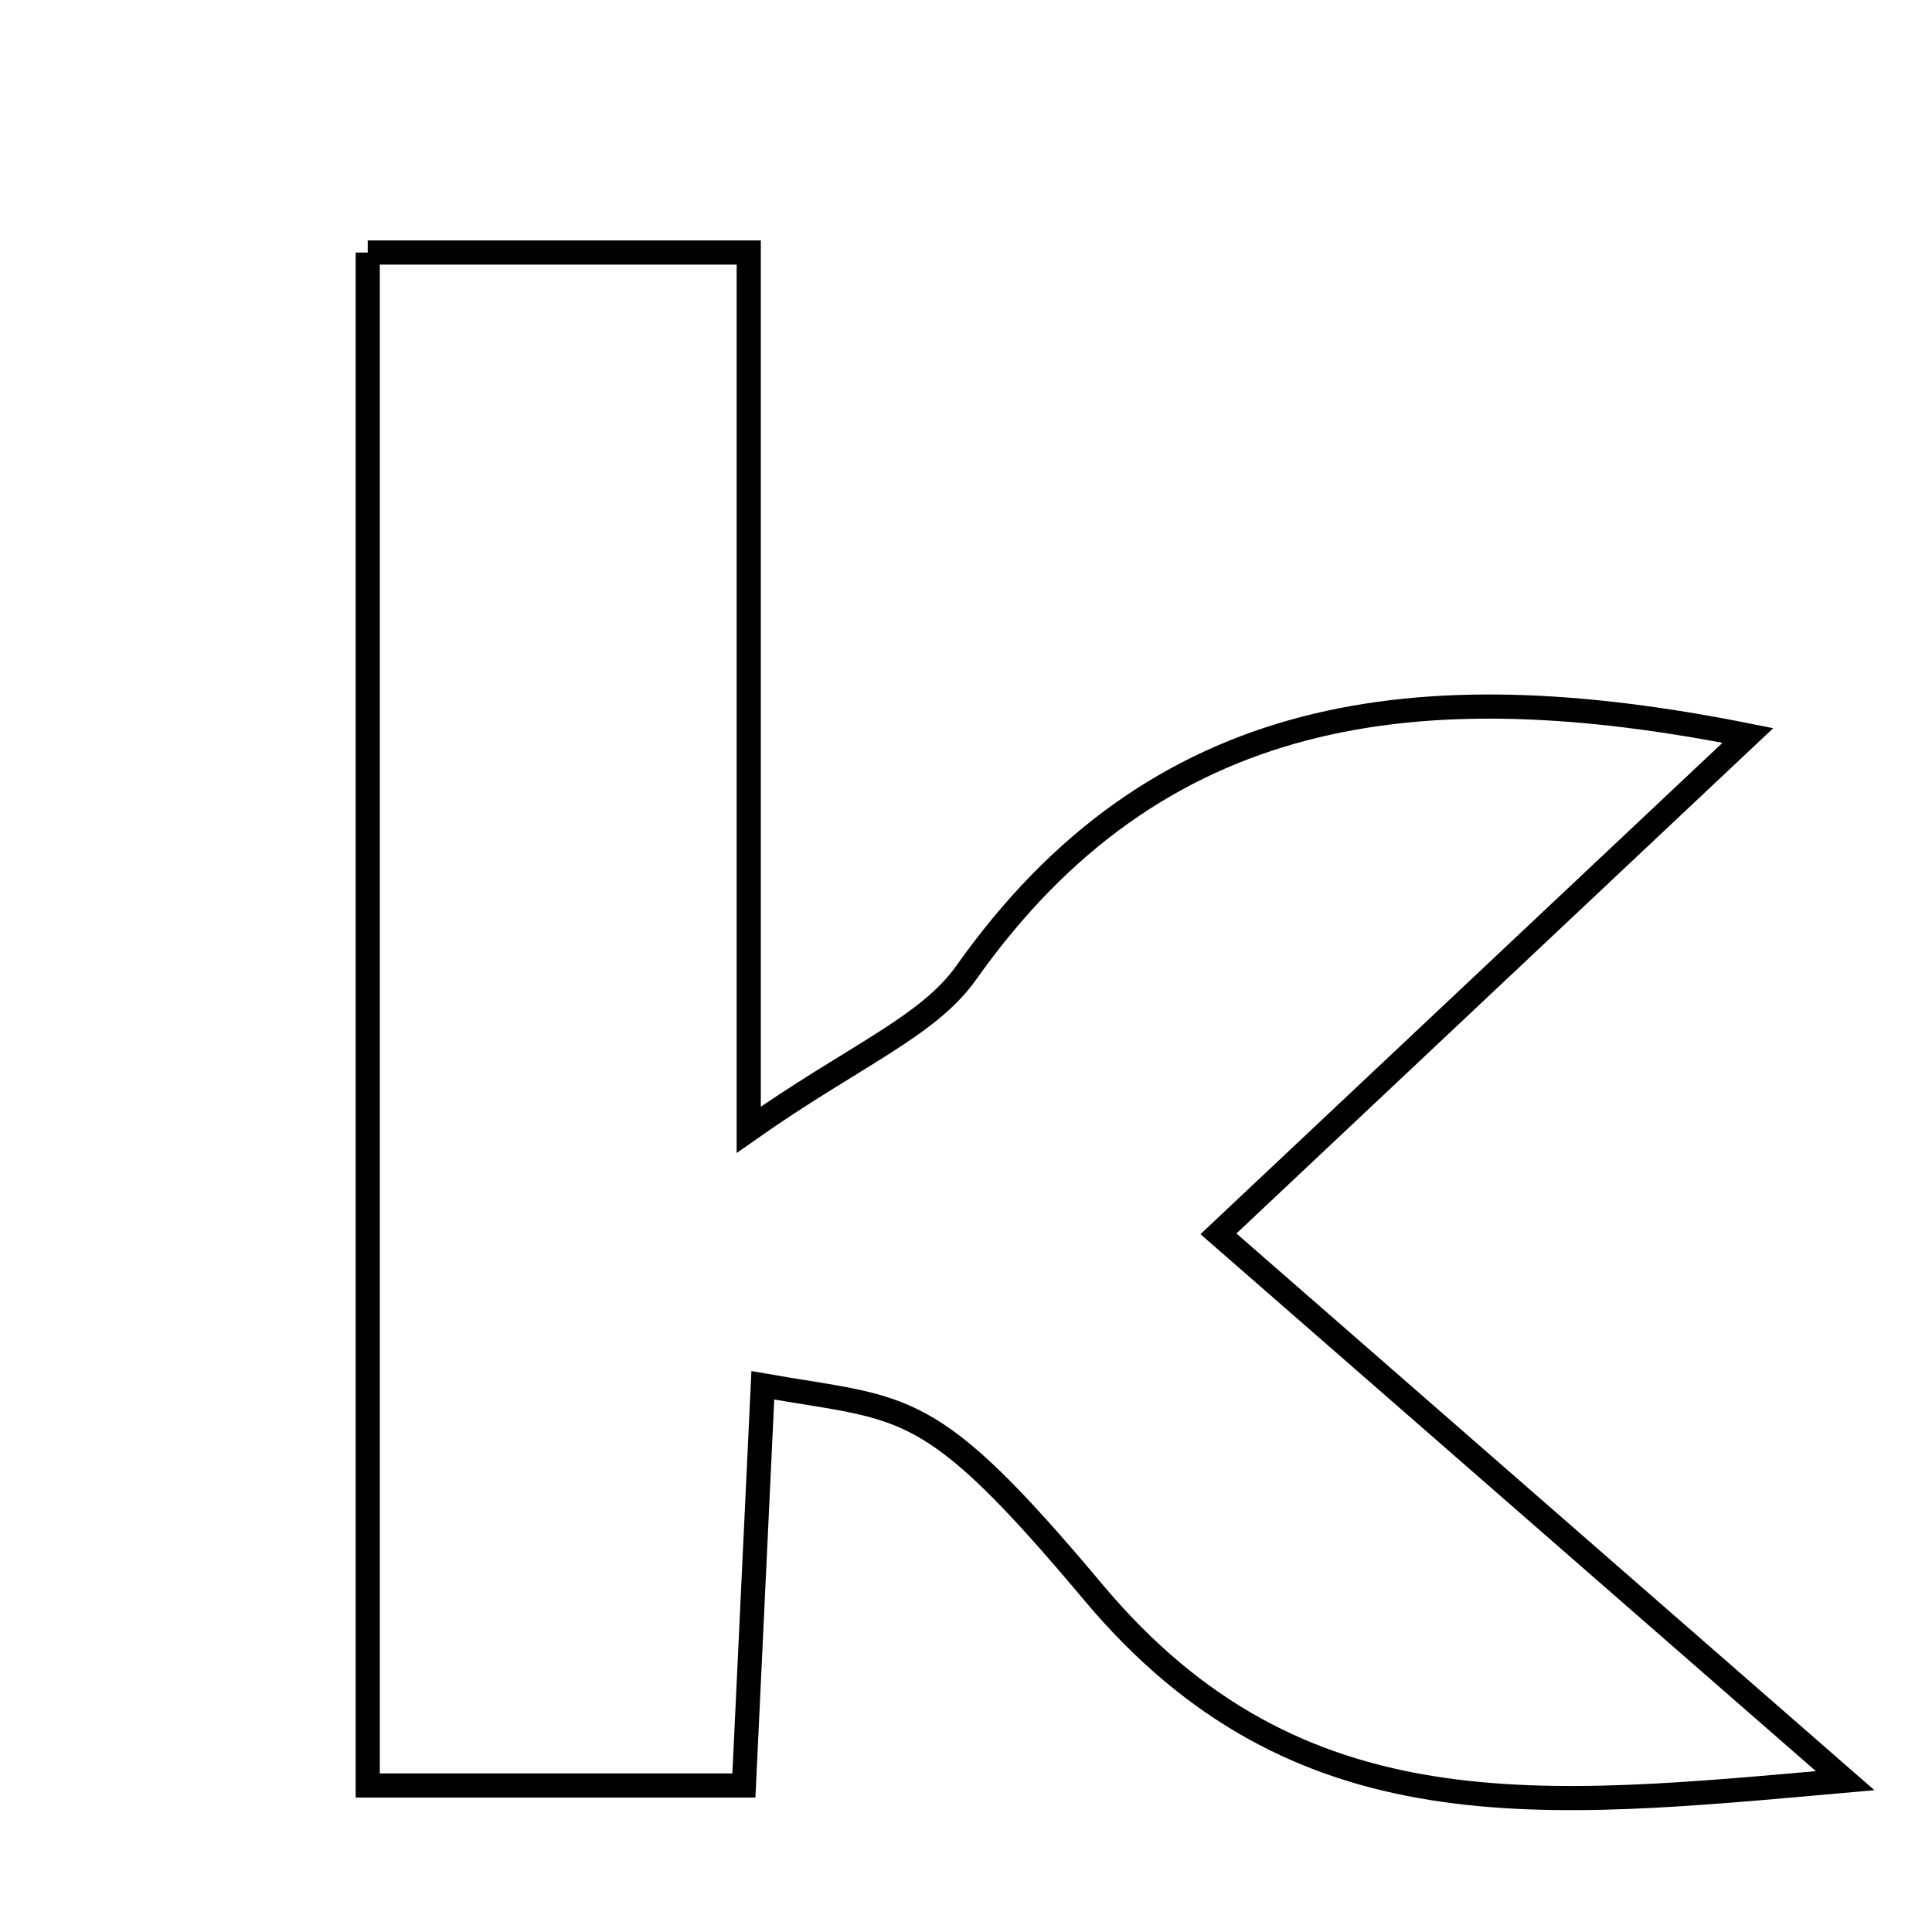 <svg xmlns="http://www.w3.org/2000/svg" viewBox="0.0 0.0 24.0 24.0" height="200px" width="200px"><path fill="none" stroke="black" stroke-width=".3" stroke-opacity="1.0"  filling="0" d="M4.568 3.137 C6.136 3.137 7.555 3.137 9.301 3.137 C9.301 6.539 9.301 9.898 9.301 14.034 C10.602 13.118 11.525 12.758 12.003 12.083 C14.362 8.749 17.601 8.314 21.713 9.136 C19.467 11.25 17.394 13.202 15.136 15.327 C17.723 17.584 20.116 19.672 22.921 22.12 C19.145 22.454 16.124 22.812 13.584 19.783 C11.52 17.322 11.276 17.526 9.476 17.209 C9.399 18.837 9.323 20.443 9.241 22.18 C7.663 22.18 6.245 22.18 4.568 22.18 C4.568 15.697 4.568 9.491 4.568 3.137"></path></svg>